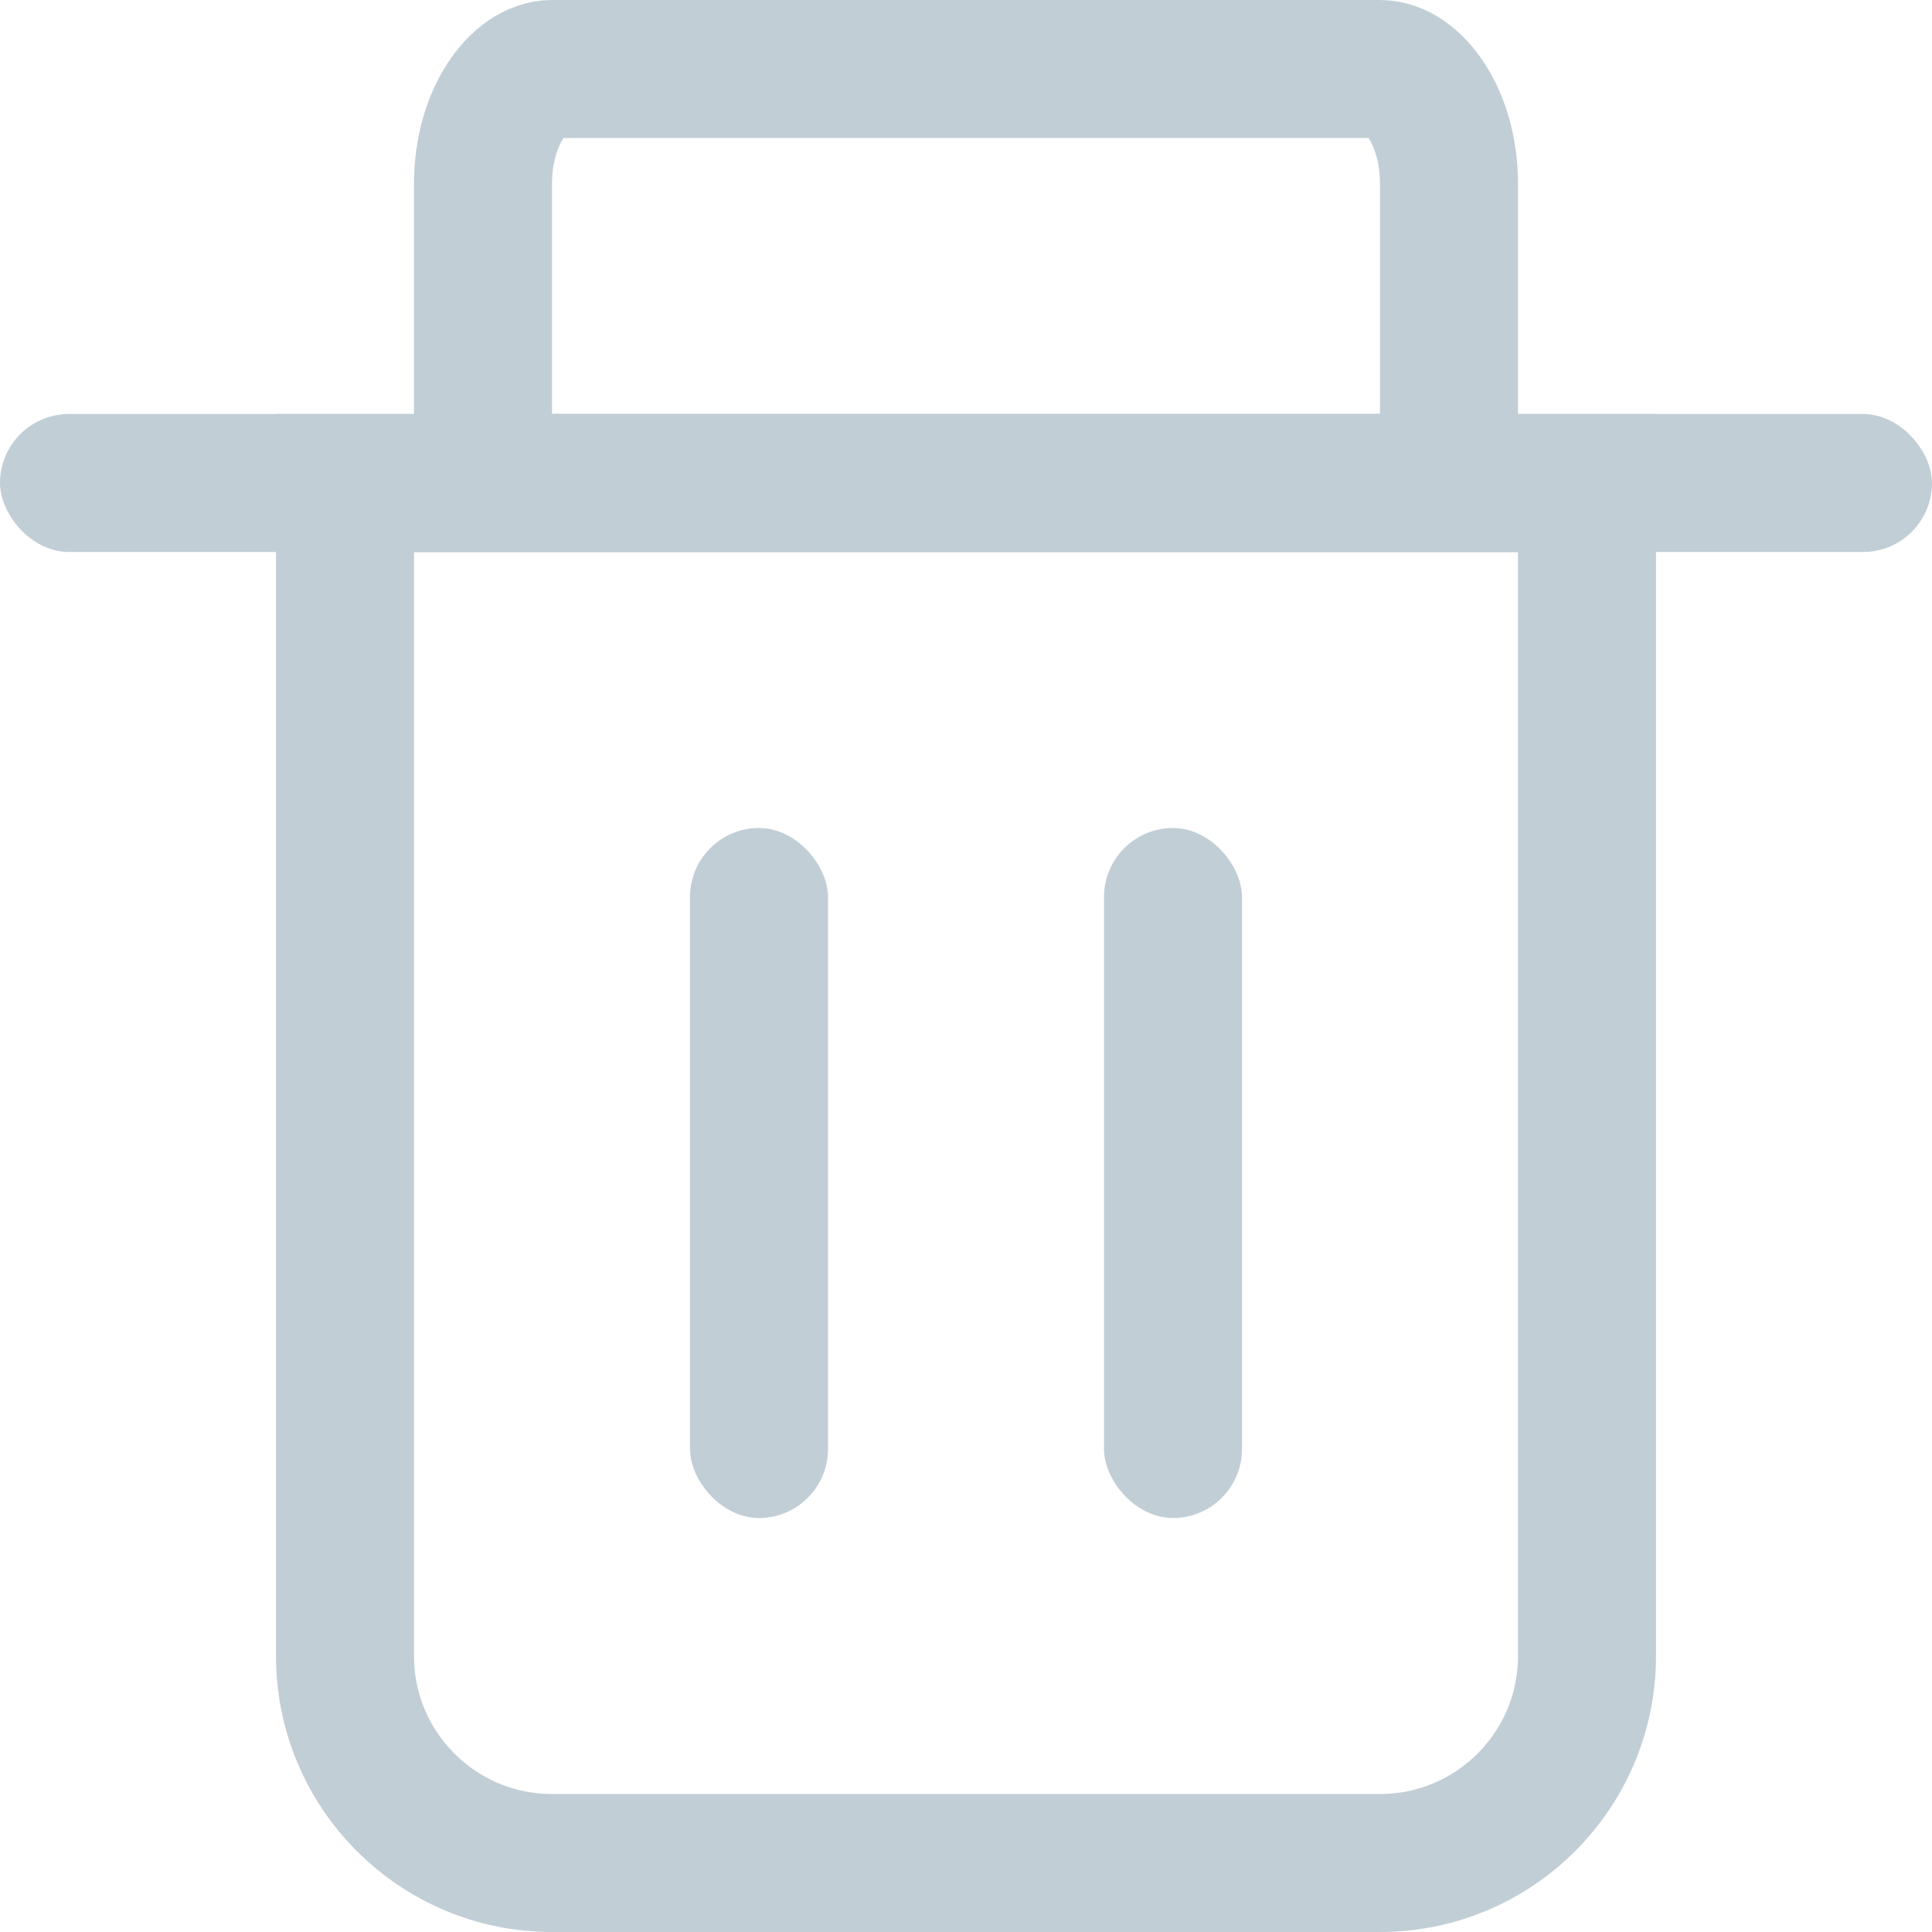 <?xml version="1.0" encoding="UTF-8"?>
<svg width="14px" height="14px" viewBox="0 0 14 14" version="1.1" xmlns="http://www.w3.org/2000/svg" xmlns:xlink="http://www.w3.org/1999/xlink">
    <!-- Generator: Sketch 46.1 (44463) - http://www.bohemiancoding.com/sketch -->
    <title>Group 16</title>
    <desc>Created with Sketch.</desc>
    <defs></defs>
    <g id="Page-1" stroke="none" stroke-width="1" fill="none" fill-rule="evenodd">
        <g id="03CRM首页-第一期-门店下拉" transform="translate(-1505, -381)">
            <g id="删除-hover" transform="translate(1505, 381)">
                <g id="Group-16">
                    <rect id="Rectangle-10-Copy" fill="#C1CED6" x="5" y="6" width="1" height="5" rx="0.5"></rect>
                    <rect id="Rectangle-10-Copy-2" fill="#C1CED6" x="8" y="6" width="1" height="5" rx="0.5"></rect>
                    <path d="M2.5,3.5 L2.5,12 C2.5,12.828 3.172,13.5 4,13.5 L10,13.5 C10.828,13.5 11.5,12.828 11.5,12 L11.5,3.5 L2.5,3.5 Z" id="Rectangle-6" stroke="#C1CED6" fill-rule="nonzero"></path>
                    <rect id="Rectangle-3" fill="#C1CED6" x="0" y="3" width="14" height="1" rx="0.5"></rect>
                    <path d="M3.5,3.5 L10.5,3.5 L10.5,1.333 C10.5,0.847 10.24,0.5 10,0.5 L4,0.5 C3.76,0.5 3.5,0.847 3.5,1.333 L3.5,3.5 Z" id="Rectangle-9" stroke="#C1CED6" fill-rule="nonzero"></path>
                </g>
            </g>
        </g>
    </g>
</svg>